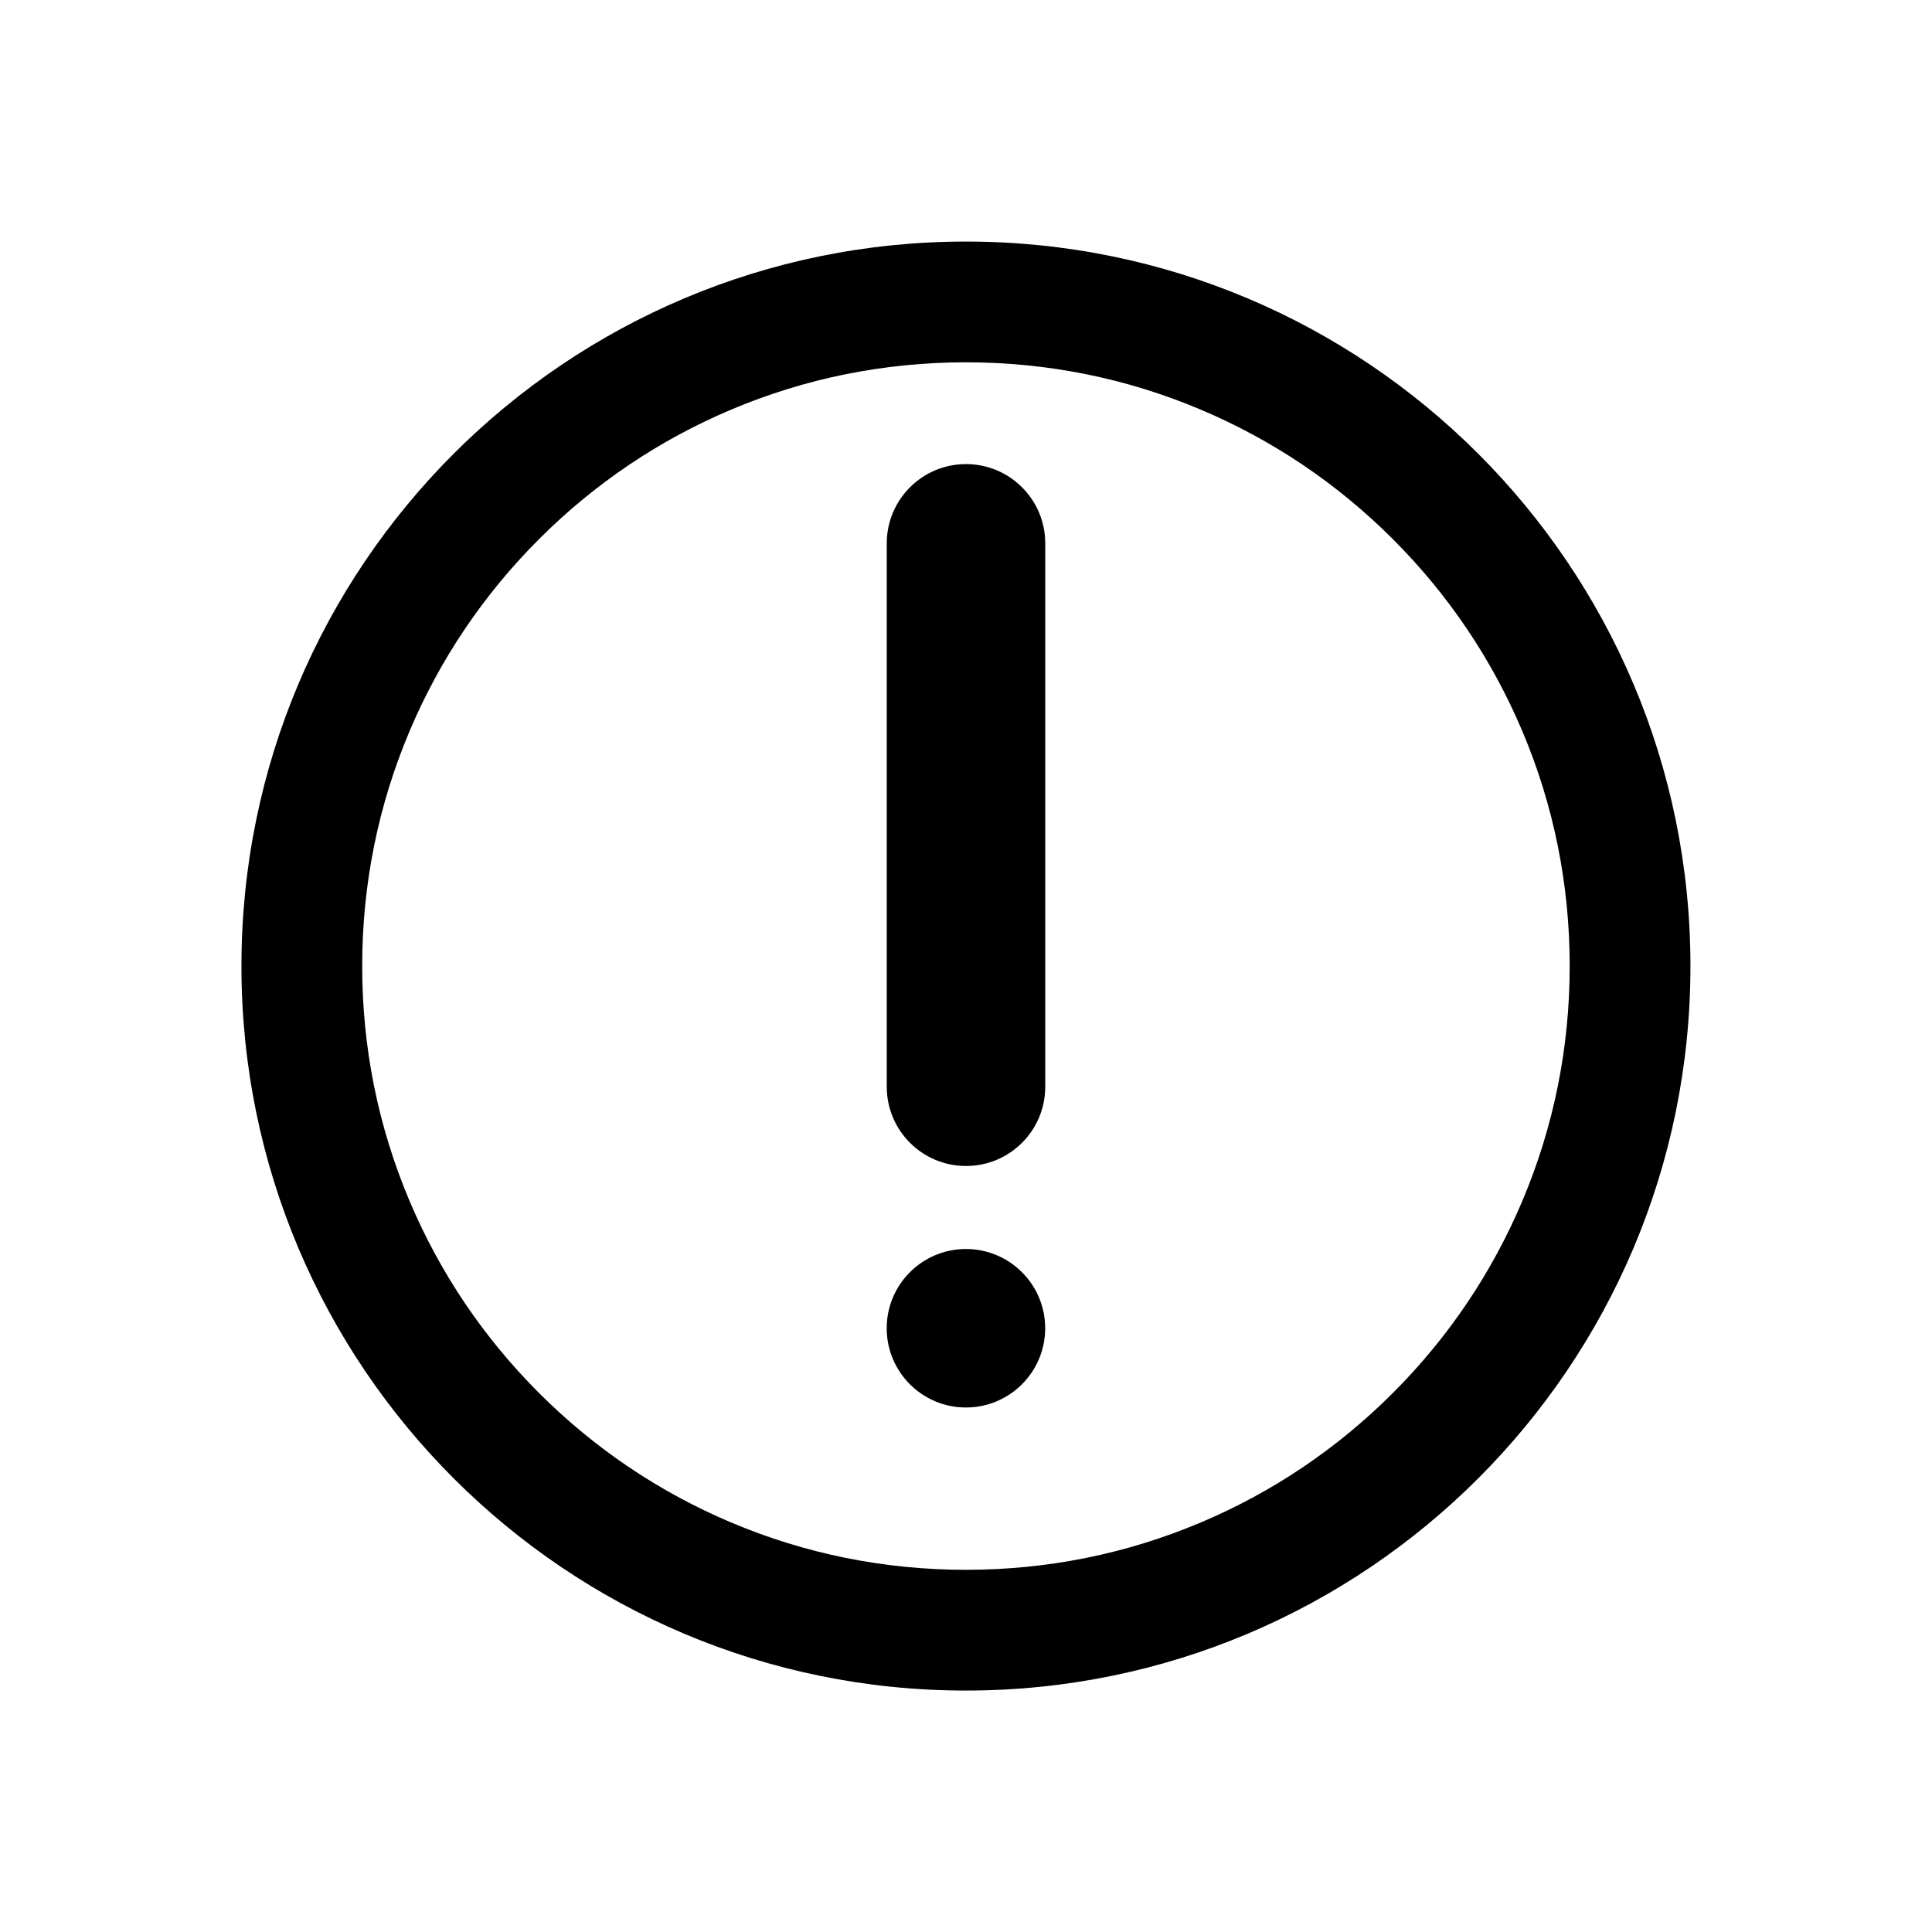 <?xml version="1.0" encoding="utf-8"?>
<!-- Generator: Adobe Illustrator 23.0.0, SVG Export Plug-In . SVG Version: 6.00 Build 0)  -->
<svg version="1.1" id="图层_1" xmlns="http://www.w3.org/2000/svg" xmlns:xlink="http://www.w3.org/1999/xlink" x="0px" y="0px"
	 viewBox="0 0 1024 1024" style="enable-background:new 0 0 1024 1024;" xml:space="preserve">
<g>
	<path d="M511.97,192.03c43.23,0,85.13,8.45,124.54,25.12c38.1,16.11,72.33,39.2,101.74,68.6c29.41,29.41,52.49,63.64,68.6,101.74
		c16.67,39.41,25.12,81.31,25.12,124.54s-8.45,85.13-25.12,124.54c-16.11,38.1-39.2,72.33-68.6,101.74
		c-29.41,29.41-63.64,52.49-101.74,68.6c-39.41,16.67-81.31,25.12-124.54,25.12s-85.13-8.45-124.54-25.12
		c-38.1-16.11-72.33-39.2-101.74-68.6c-29.41-29.41-52.49-63.64-68.6-101.74c-16.67-39.41-25.12-81.31-25.12-124.54
		s8.45-85.13,25.12-124.54c16.11-38.1,39.2-72.33,68.6-101.74c29.41-29.41,63.64-52.49,101.74-68.6
		C426.84,200.48,468.74,192.03,511.97,192.03 M511.97,128.03c-212.08,0-384,171.92-384,384c0,212.08,171.92,384,384,384
		s384-171.92,384-384C895.97,299.95,724.05,128.03,511.97,128.03L511.97,128.03z"/>
</g>
<g>
	<path d="M512,618c-23.2,0-42-18.8-42-42V287.98c0-23.2,18.8-42,42-42c23.2,0,42,18.8,42,42V576C554,599.2,535.2,618,512,618z"/>
</g>
<g>
	<circle cx="511.97" cy="704" r="42"/>
</g>
</svg>
